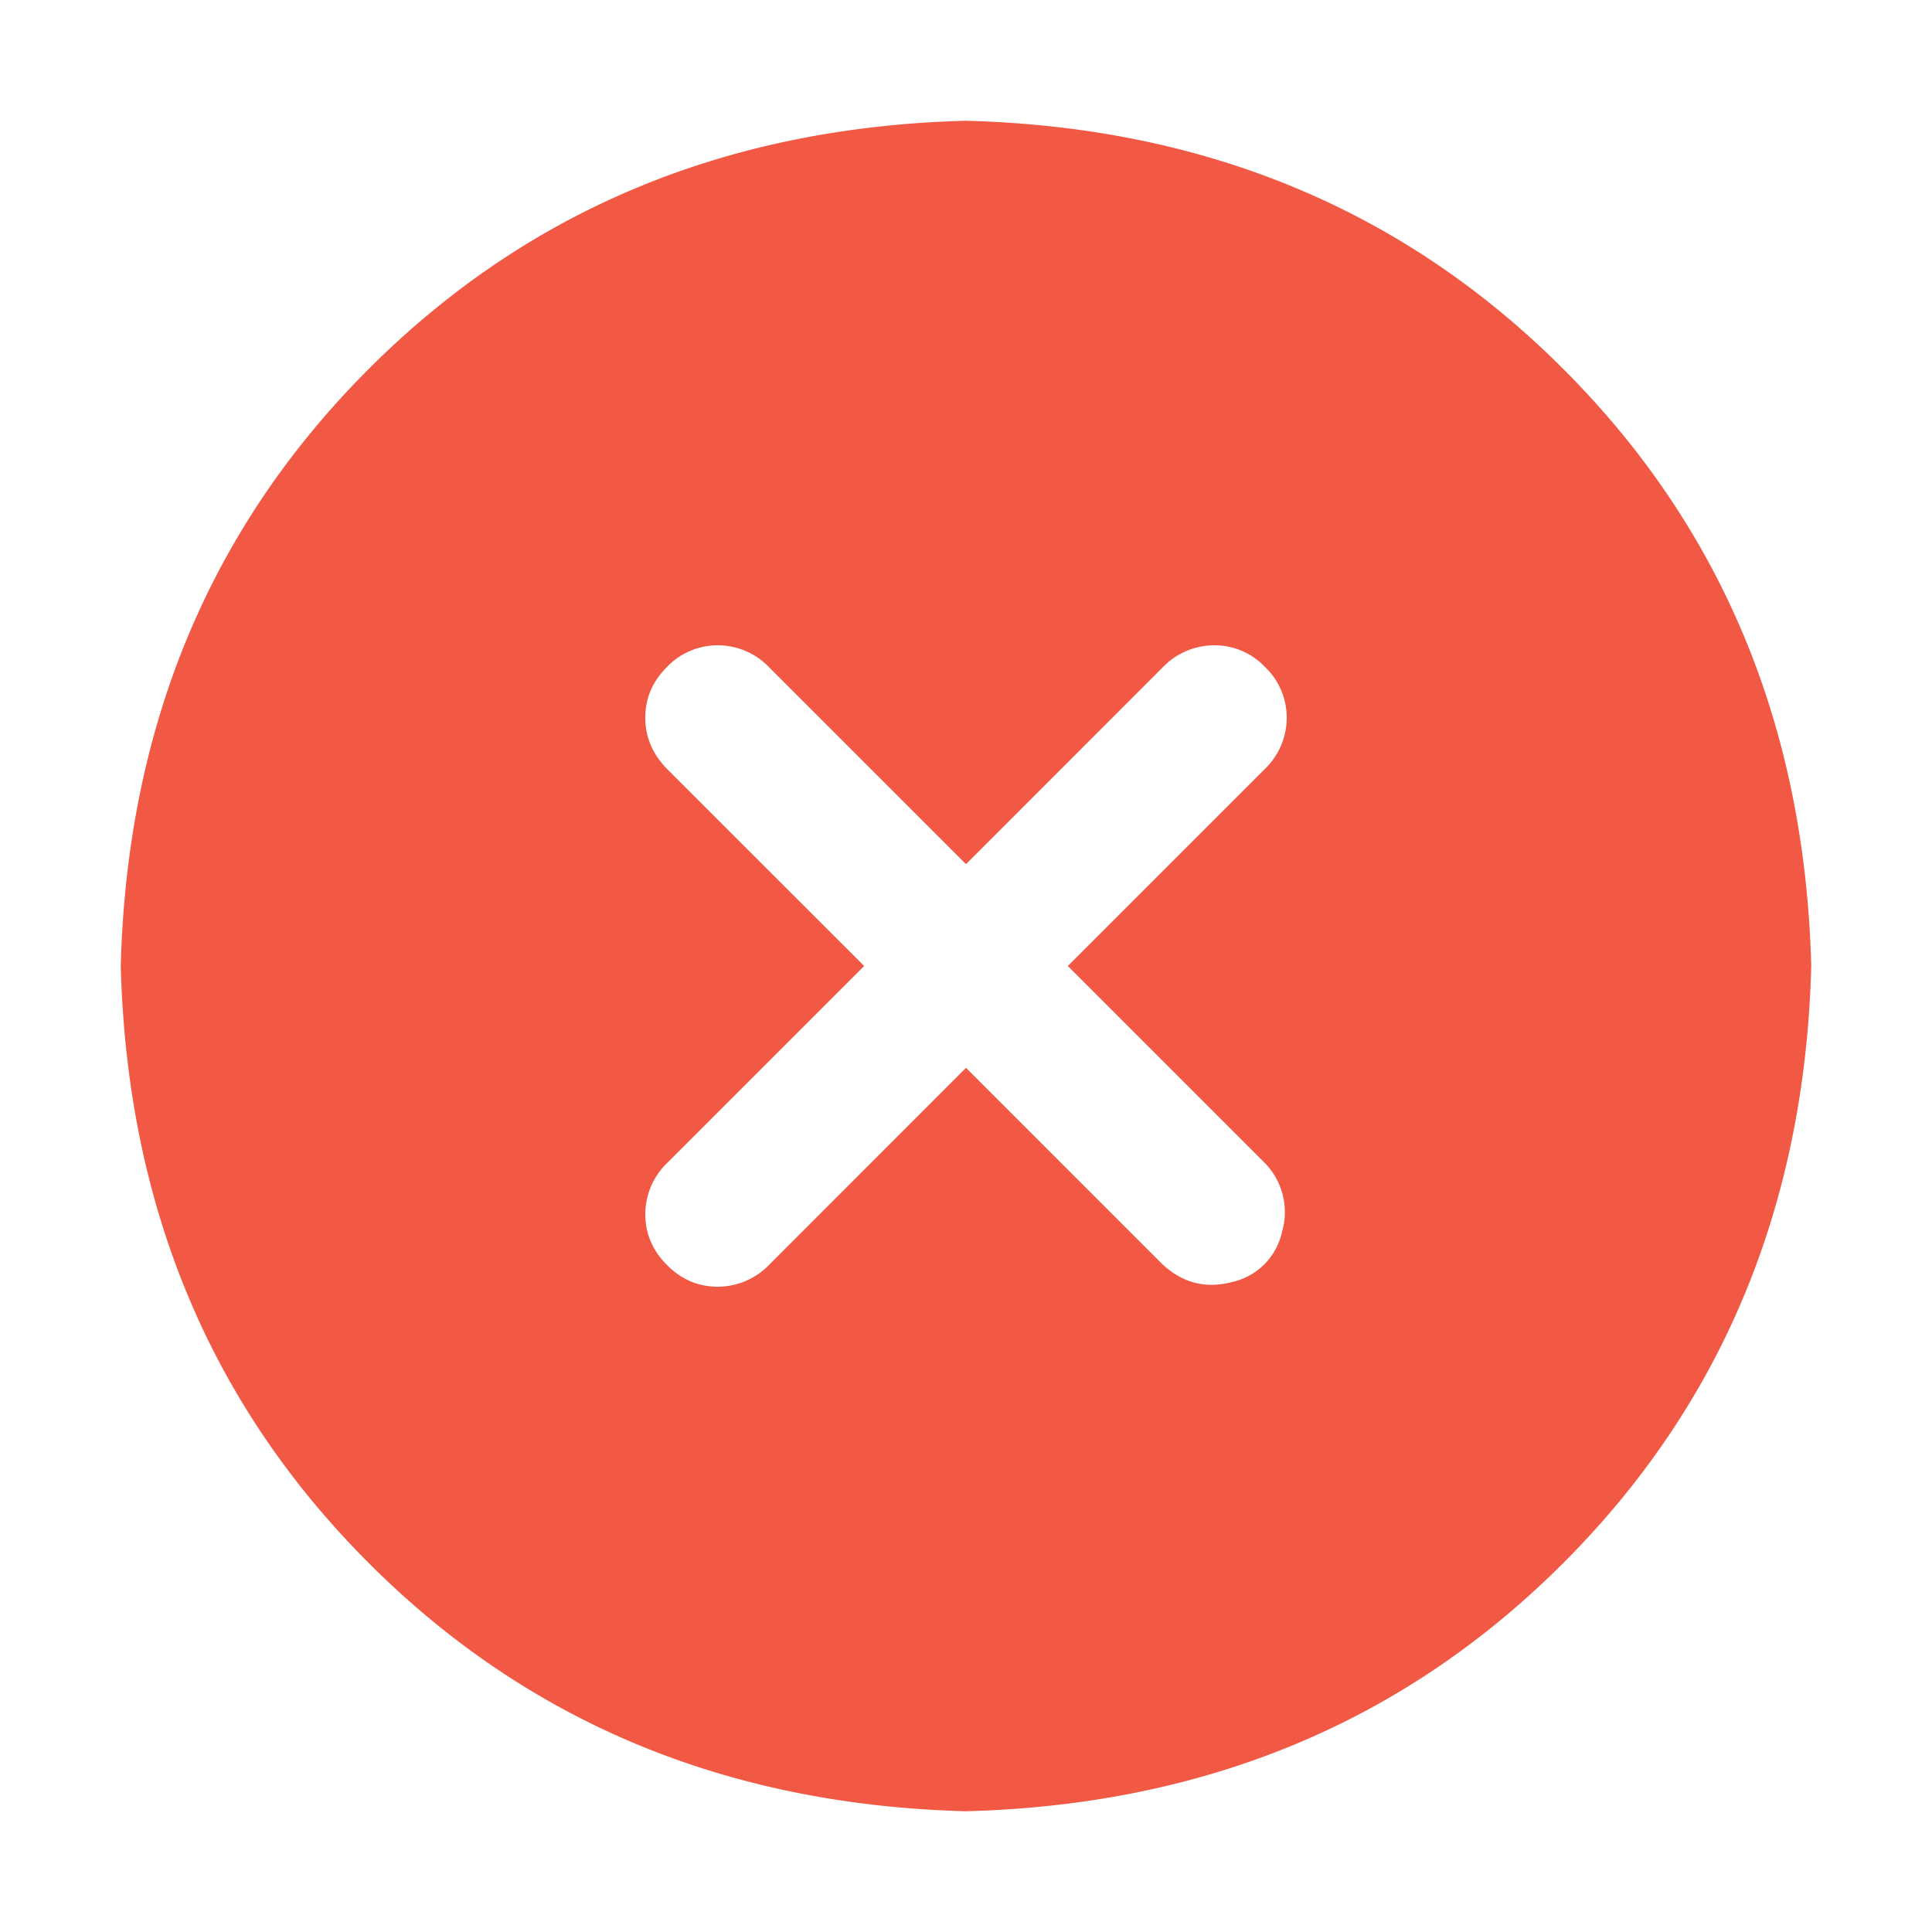 <svg t="1725086239353" class="icon" viewBox="0 0 1024 1024" version="1.1" xmlns="http://www.w3.org/2000/svg" p-id="4554" width="200" height="200"><path d="M512 64c126.677 3.328 232.192 47.147 316.501 131.499C912.853 279.808 956.672 385.28 960 512c-3.328 126.677-47.147 232.192-131.499 316.501C744.192 912.853 638.72 956.672 512 960c-126.677-3.328-232.192-47.147-316.501-131.499C111.147 744.192 67.328 638.72 64 512c3.328-126.677 47.147-232.192 131.499-316.501C279.808 111.147 385.28 67.328 512 64z m0 394.027L407.979 354.005a37.803 37.803 0 0 0-27.477-11.989 37.035 37.035 0 0 0-27.008 11.52c-7.68 7.637-11.52 16.64-11.477 26.965 0 10.368 4.011 19.541 11.989 27.52L458.027 512l-104.021 104.021a37.803 37.803 0 0 0-11.989 27.477c0 10.325 3.84 19.328 11.52 27.008 7.637 7.68 16.64 11.52 26.965 11.477a37.931 37.931 0 0 0 27.52-11.989L512 565.973l104.021 104.021c10.667 9.984 22.955 13.184 36.992 9.515a34.773 34.773 0 0 0 26.453-26.496 37.205 37.205 0 0 0-9.472-36.992L565.973 512l104.021-104.021a37.803 37.803 0 0 0 11.989-27.477 37.035 37.035 0 0 0-11.52-27.008 36.779 36.779 0 0 0-26.965-11.477 37.931 37.931 0 0 0-27.52 11.989L512 458.027z" fill="#f1523d" fill-opacity=".96" p-id="4555"></path></svg>
